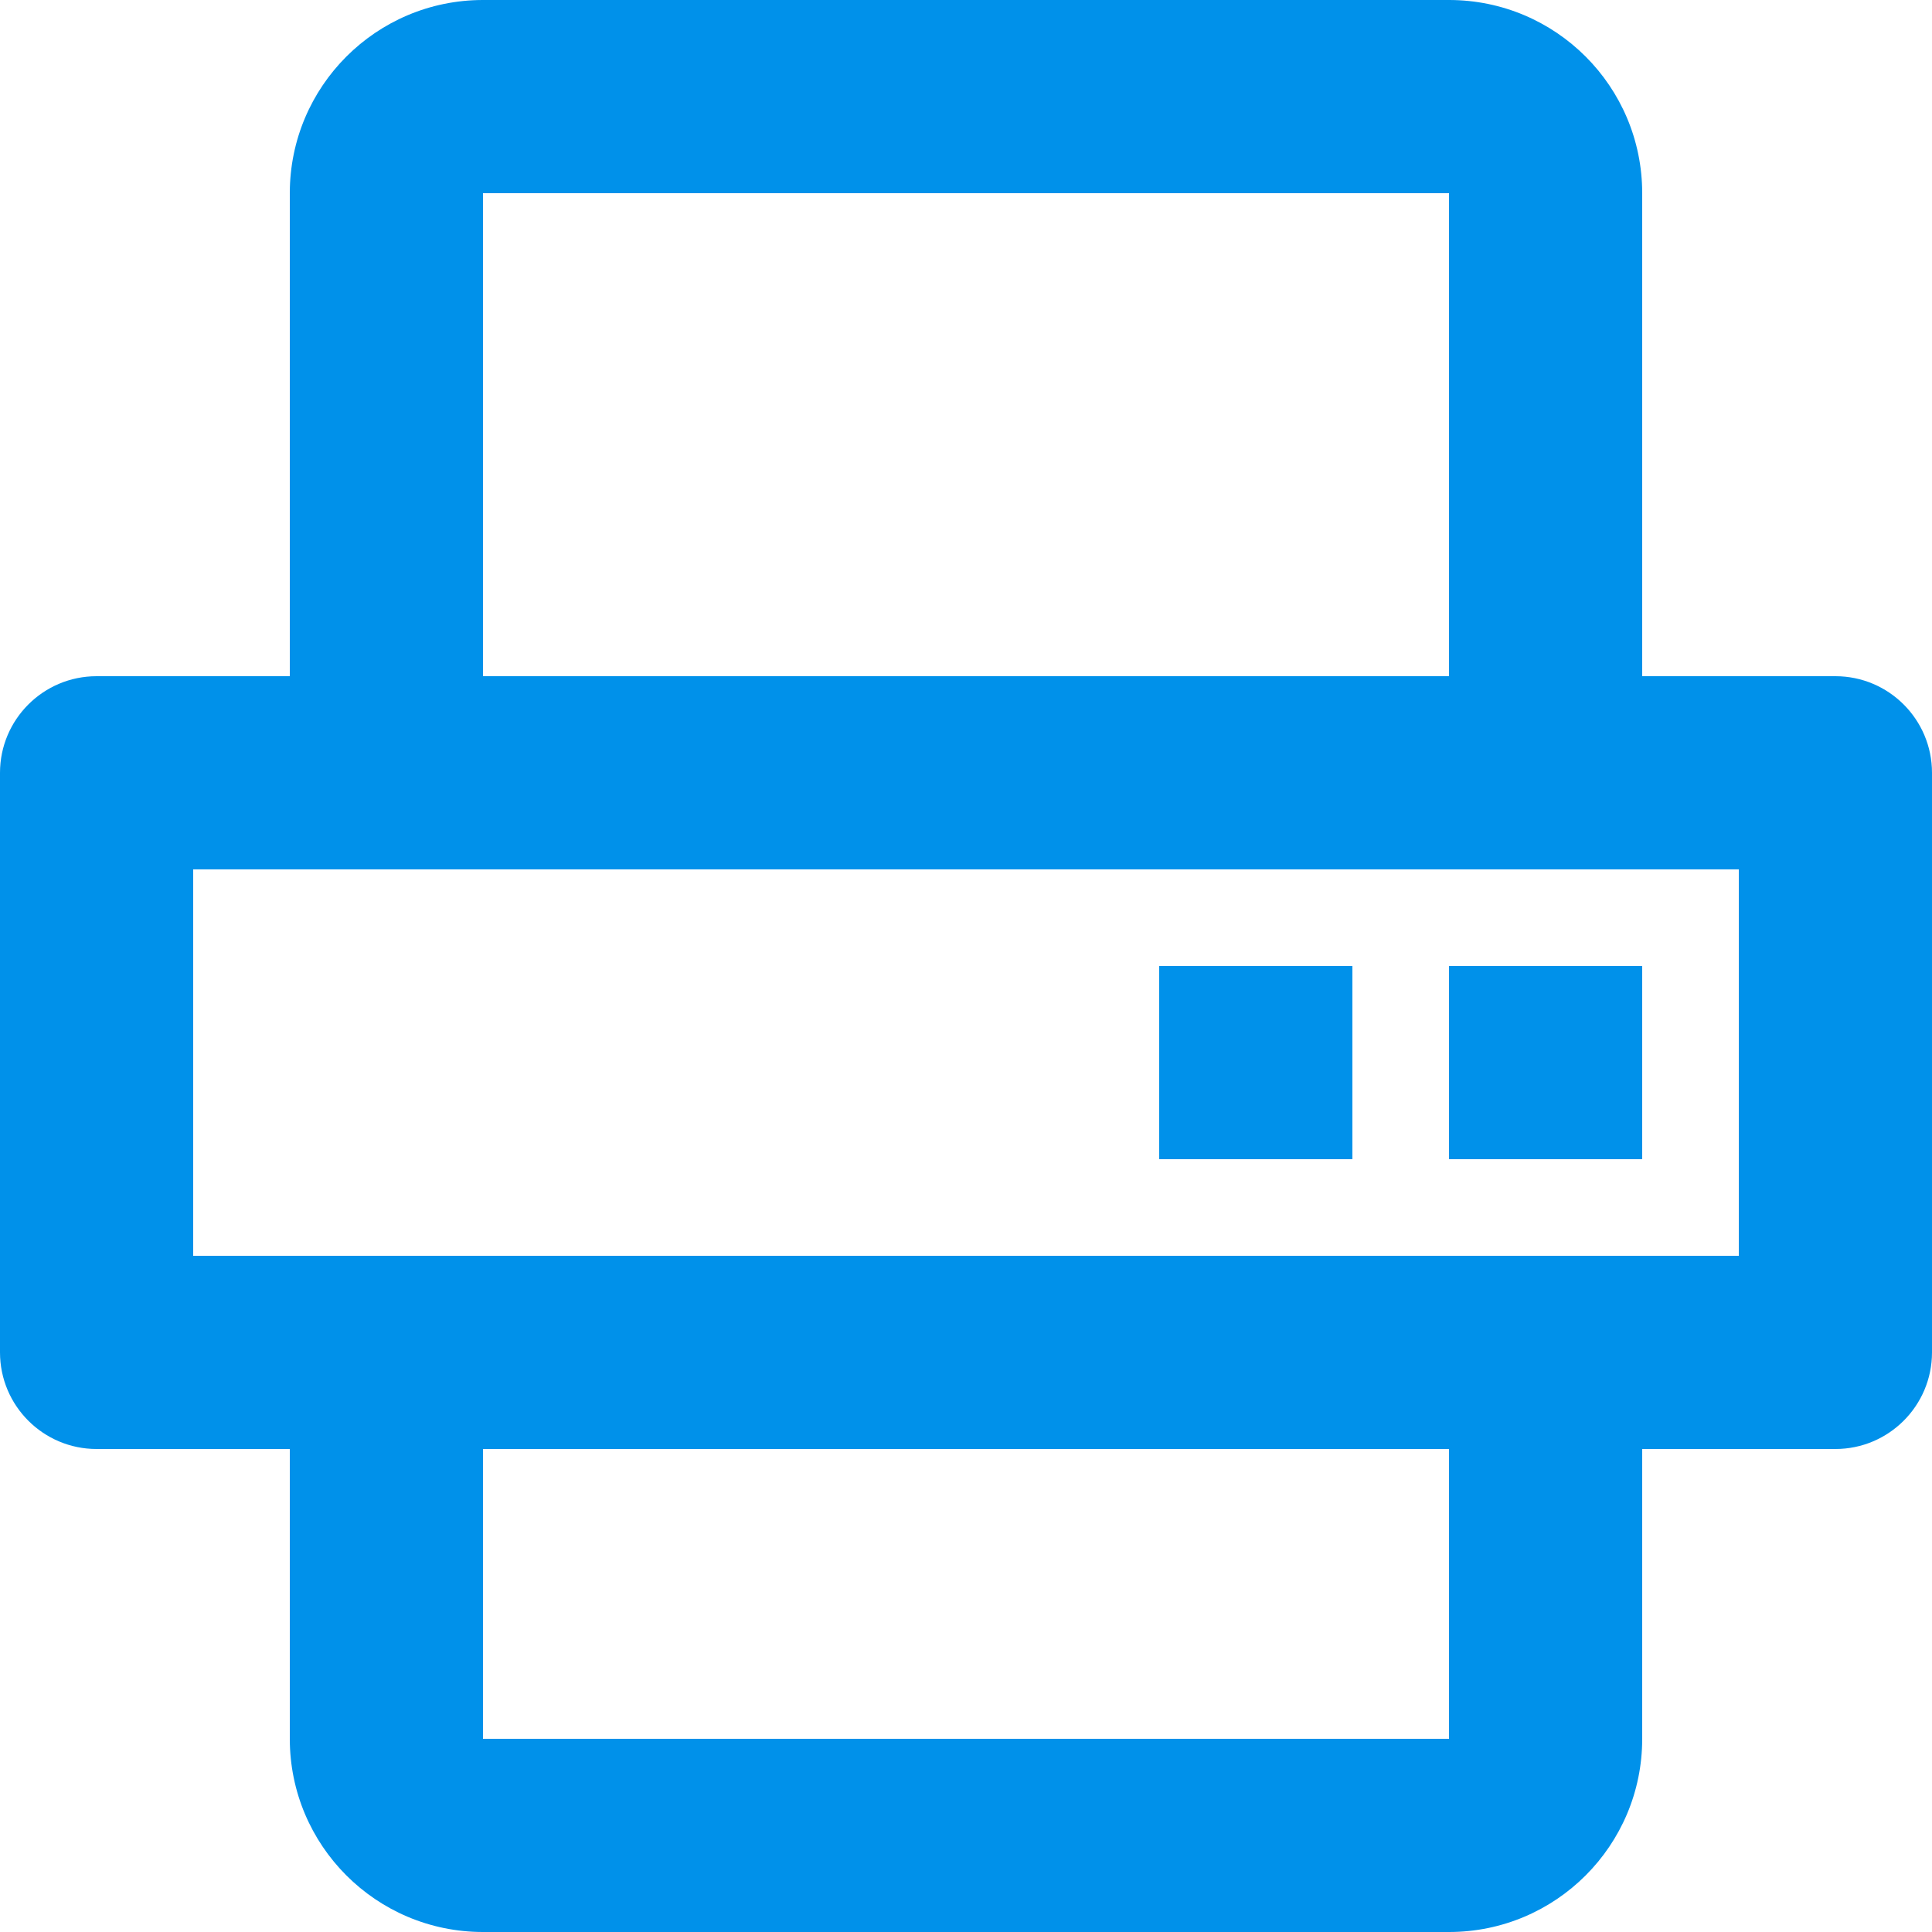 <svg width="20" height="20" viewBox="0 0 20 20" fill="none" xmlns="http://www.w3.org/2000/svg"><path fill-rule="evenodd" clip-rule="evenodd" d="M15 2H5V7H15V2ZM3 2V7H1C0.448 7 0 7.448 0 8V14C0 14.552 0.448 15 1 15H3V18C3 19.105 3.895 20 5 20H15C16.105 20 17 19.105 17 18V15H19C19.552 15 20 14.552 20 14V8C20 7.448 19.552 7 19 7H17V2C17 0.895 16.105 0 15 0H5C3.895 0 3 0.895 3 2ZM15 15H5V18H15V15ZM15 13H18V9H15H5H2V13H5H15ZM14 10H12V12H14V10ZM15 10H17V12H15V10Z" fill="#0091EA"/></svg>